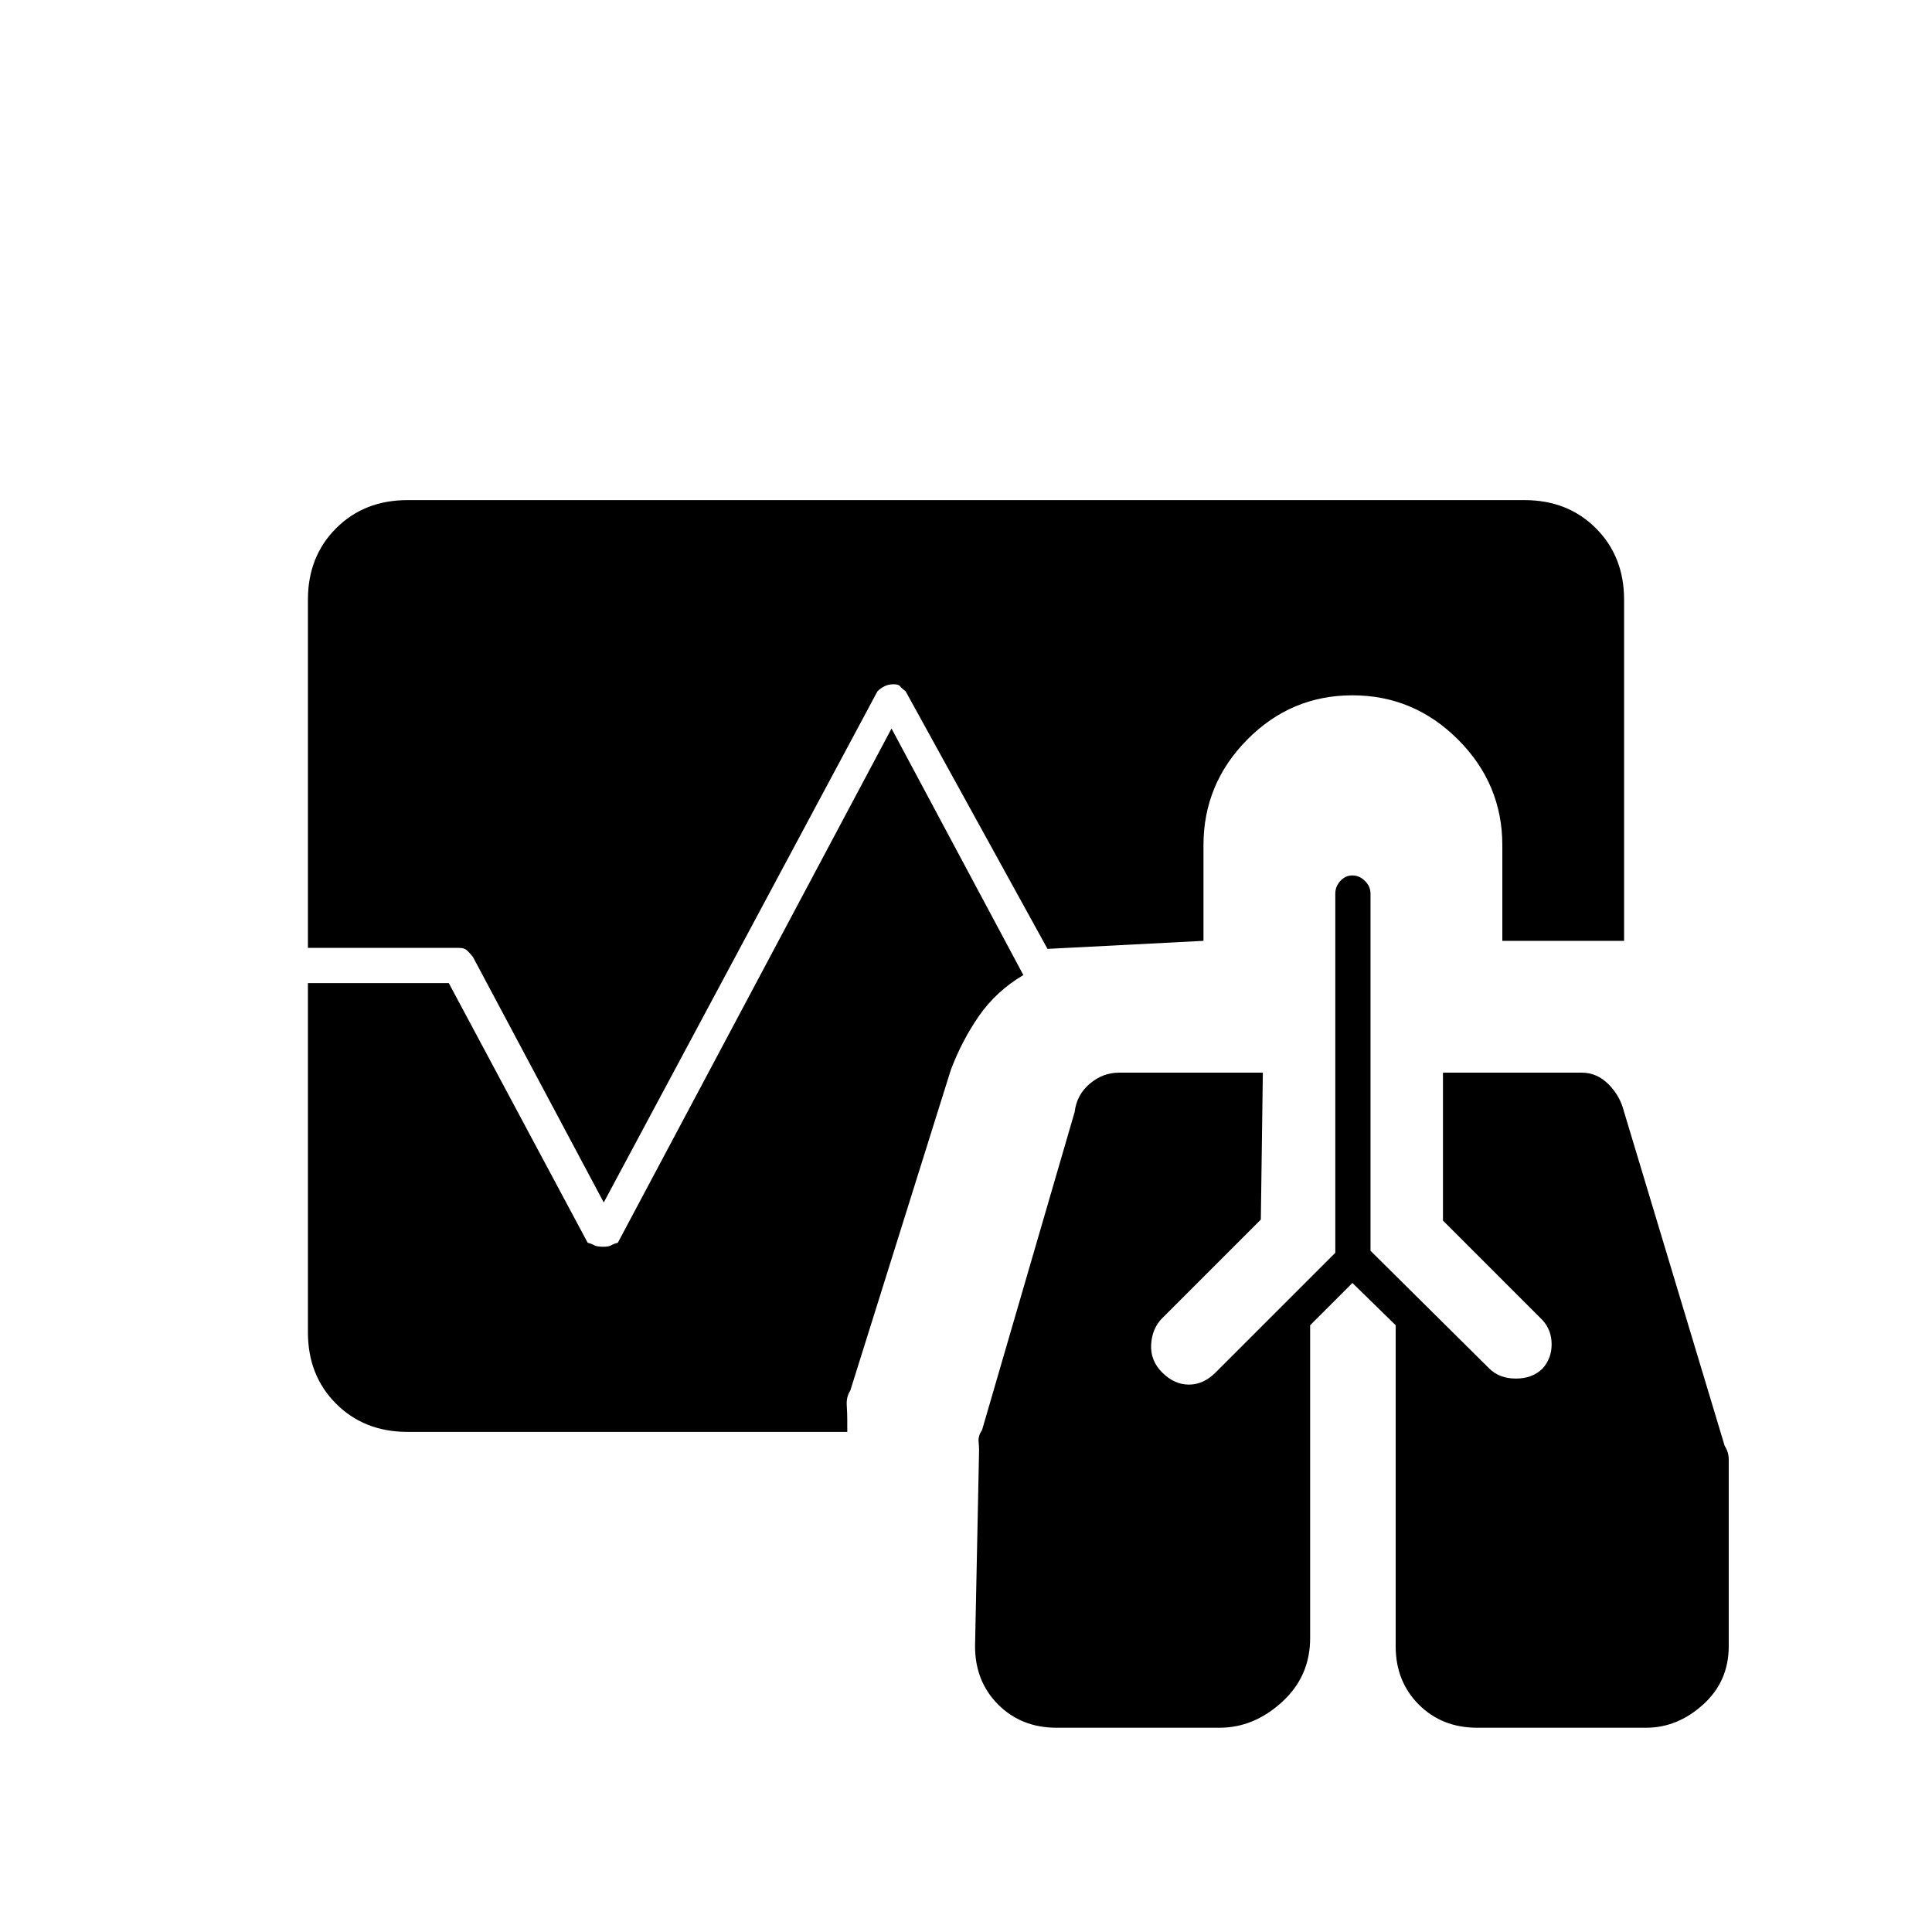 <svg xmlns="http://www.w3.org/2000/svg" height="20" viewBox="0 96 960 960" width="20"><path d="M525 954.5q-17.5 0-29-11.5t-11.5-29l2-97.5q0-1.5-.25-4.25t1.75-5.75l46-158q1-8.5 7.5-14T556 629h71.5l-1 73-49 49q-5 5-5.5 13t5.5 14q6 6 13.25 6t13.25-6l59.5-59.5V540q0-3.5 2.5-6.25t6-2.75q3.5 0 6.25 2.75T681 540v177.5l59 58.5q5 5 13.25 5t13.25-5q4.5-5 4.5-12t-4.5-12L717 702.5V629h69q7.5 0 13.25 5.75T807 648.5l50 166q2 3 2 6.75V914q0 17.5-12.75 29T818 954.5h-84q-17.5 0-29-11.5t-11.5-29V754.5l-21.5-21-21 21V910q0 19-14 31.75t-31 12.75h-81Zm-225-261-65-122q-2-2.5-3.25-3.5t-3.75-1h-75V394q0-21.5 14-35.5t35.5-14h555q21.5 0 35.5 14t14 35.5v169.5h-60.5V516q0-30.5-22-52.5t-52.5-22q-30.5 0-52.25 22T598 516v47.5l-77.5 4-70.5-128q-2-1.5-2.75-2.5t-3.25-1q-2.5 0-4.5 1t-3.5 2.5l-136 254Zm-97.5 114q-21.5 0-35.5-14T153 758V584.5h70l69 129q2 .5 3.25 1.25t4.75.75q2.5 0 3.75-.75t3.25-1.25L443 458l65.5 122.5q-13.5 8-22 20.25t-14 26.75l-50 159.5q-2 3-1.75 7.25t.25 7.25v6H202.5Z"/></svg>